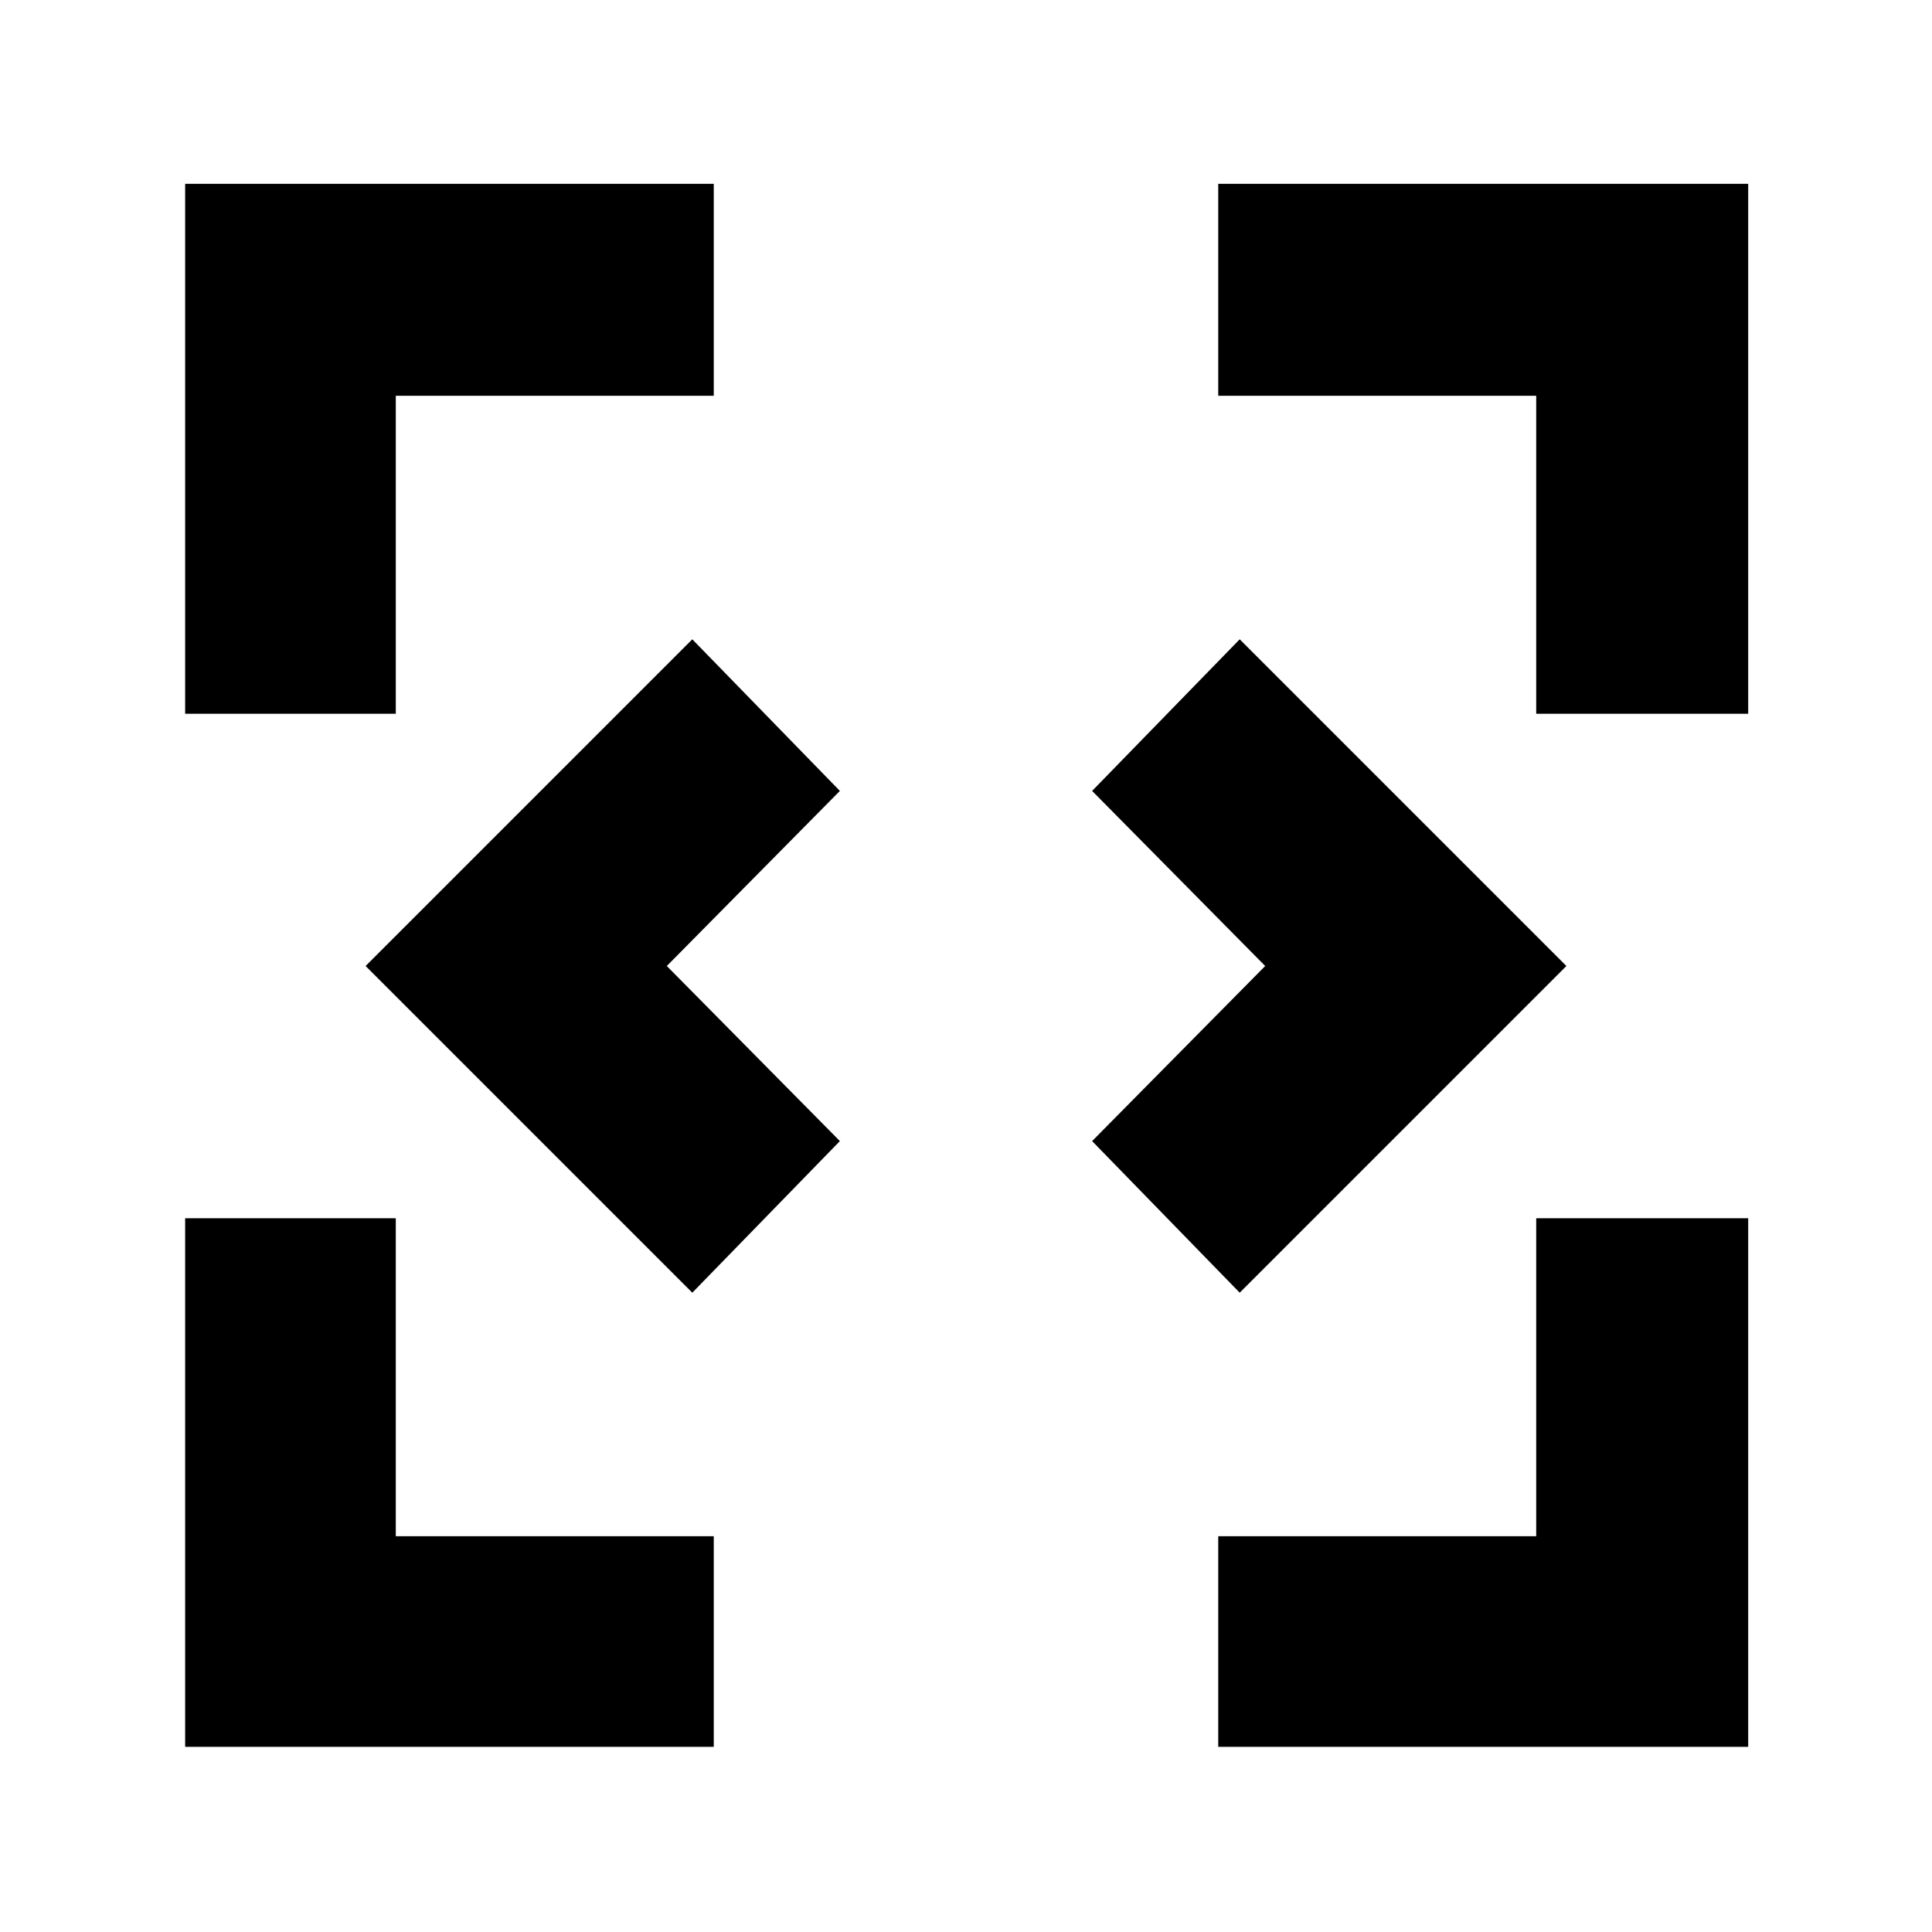<svg xmlns="http://www.w3.org/2000/svg" height="40" viewBox="0 96 960 960" width="40"><path d="M92 964V701.333h104.666v158.001h158.001V964H92Zm513.333 0V859.334h158.001V701.333h105.333V964H605.333ZM344 738.333 181.667 576 344 413.667 417.333 489l-86 87 86 87L344 738.333Zm272 0L542.667 663l86-87-86-87L616 413.667 778.333 576 616 738.333ZM92 450.667V187.333h262.667v105.333H196.666v158.001H92Zm671.334 0V292.666H605.333V187.333h263.334v263.334H763.334Z"/></svg>